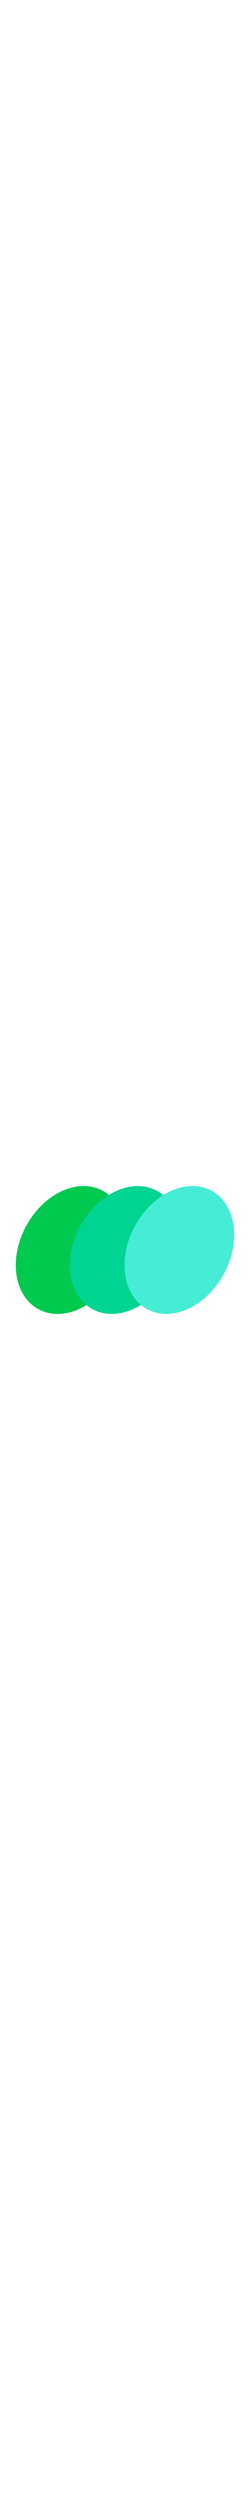 <svg xmlns="http://www.w3.org/2000/svg" xmlns:xlink="http://www.w3.org/1999/xlink" width="50" zoomAndPan="magnify" viewBox="0 0 375 375" height="500" preserveAspectRatio="xMidYMid meet" version="1.0"><defs><clipPath id="25b95e8e5c"><path d="M 23 91 L 189 91 L 189 284 L 23 284 Z M 23 91 " clip-rule="nonzero"/></clipPath><clipPath id="d3019c7775"><path d="M -8.926 240.176 L 87.531 62.484 L 220.801 134.824 L 124.344 312.516 Z M -8.926 240.176 " clip-rule="nonzero"/></clipPath><clipPath id="5f9afcd705"><path d="M -8.926 240.176 L 87.531 62.484 L 220.801 134.824 L 124.344 312.516 Z M -8.926 240.176 " clip-rule="nonzero"/></clipPath><clipPath id="da3636ee39"><path d="M 104 91 L 270 91 L 270 284 L 104 284 Z M 104 91 " clip-rule="nonzero"/></clipPath><clipPath id="f4dbc4e374"><path d="M 72.285 240.176 L 168.738 62.484 L 302.008 134.824 L 205.551 312.516 Z M 72.285 240.176 " clip-rule="nonzero"/></clipPath><clipPath id="7c43c053d0"><path d="M 72.285 240.176 L 168.738 62.484 L 302.008 134.824 L 205.551 312.516 Z M 72.285 240.176 " clip-rule="nonzero"/></clipPath><clipPath id="f479f224c4"><path d="M 186 91 L 352 91 L 352 284 L 186 284 Z M 186 91 " clip-rule="nonzero"/></clipPath><clipPath id="b68222e0fa"><path d="M 154.199 240.176 L 250.656 62.484 L 383.926 134.824 L 287.469 312.516 Z M 154.199 240.176 " clip-rule="nonzero"/></clipPath><clipPath id="7d89e772c7"><path d="M 154.199 240.176 L 250.656 62.484 L 383.926 134.824 L 287.469 312.516 Z M 154.199 240.176 " clip-rule="nonzero"/></clipPath></defs><g clip-path="url(#25b95e8e5c)"><g clip-path="url(#d3019c7775)"><g clip-path="url(#5f9afcd705)"><path fill="#00c950" d="M 154.164 98.656 C 155.258 99.246 156.328 99.875 157.379 100.535 C 158.43 101.199 159.457 101.895 160.465 102.629 C 161.473 103.359 162.457 104.125 163.422 104.922 C 164.383 105.723 165.324 106.555 166.238 107.418 C 167.156 108.281 168.047 109.18 168.91 110.105 C 169.777 111.035 170.617 111.992 171.434 112.98 C 172.246 113.969 173.035 114.988 173.797 116.035 C 174.555 117.082 175.289 118.156 175.996 119.258 C 176.699 120.363 177.375 121.492 178.023 122.648 C 178.672 123.809 179.293 124.988 179.883 126.195 C 180.473 127.402 181.031 128.637 181.562 129.891 C 182.09 131.145 182.59 132.422 183.059 133.723 C 183.527 135.023 183.965 136.344 184.367 137.688 C 184.773 139.027 185.148 140.387 185.492 141.77 C 185.832 143.148 186.145 144.547 186.422 145.961 C 186.699 147.375 186.945 148.809 187.156 150.254 C 187.371 151.699 187.551 153.16 187.699 154.637 C 187.848 156.109 187.961 157.598 188.043 159.098 C 188.125 160.598 188.172 162.105 188.188 163.629 C 188.203 165.148 188.188 166.676 188.137 168.215 C 188.086 169.754 188.004 171.297 187.887 172.848 C 187.77 174.402 187.621 175.957 187.438 177.52 C 187.258 179.082 187.043 180.645 186.793 182.211 C 186.547 183.781 186.266 185.348 185.957 186.918 C 185.645 188.488 185.301 190.059 184.926 191.625 C 184.547 193.195 184.141 194.762 183.703 196.324 C 183.262 197.887 182.793 199.445 182.293 201 C 181.793 202.555 181.262 204.102 180.699 205.645 C 180.141 207.184 179.547 208.719 178.926 210.242 C 178.305 211.77 177.656 213.285 176.977 214.789 C 176.301 216.293 175.594 217.785 174.859 219.27 C 174.121 220.75 173.359 222.219 172.57 223.672 C 171.781 225.125 170.969 226.562 170.125 227.988 C 169.281 229.41 168.414 230.816 167.523 232.207 C 166.633 233.594 165.715 234.965 164.773 236.316 C 163.832 237.668 162.871 239 161.883 240.309 C 160.895 241.621 159.887 242.906 158.855 244.176 C 157.824 245.441 156.773 246.684 155.703 247.902 C 154.629 249.125 153.539 250.316 152.43 251.488 C 151.32 252.656 150.191 253.801 149.043 254.918 C 147.898 256.035 146.734 257.125 145.555 258.184 C 144.375 259.246 143.18 260.277 141.969 261.281 C 140.758 262.285 139.535 263.258 138.297 264.199 C 137.059 265.145 135.809 266.055 134.547 266.934 C 133.285 267.816 132.012 268.664 130.73 269.477 C 129.445 270.293 128.152 271.074 126.852 271.824 C 125.551 272.57 124.238 273.285 122.922 273.965 C 121.605 274.645 120.281 275.289 118.953 275.898 C 117.625 276.508 116.289 277.082 114.953 277.621 C 113.613 278.16 112.273 278.66 110.93 279.125 C 109.586 279.59 108.242 280.02 106.895 280.41 C 105.547 280.801 104.203 281.152 102.855 281.469 C 101.512 281.785 100.168 282.062 98.828 282.301 C 97.488 282.539 96.148 282.742 94.816 282.906 C 93.48 283.07 92.152 283.195 90.828 283.281 C 89.508 283.367 88.191 283.414 86.879 283.426 C 85.57 283.434 84.27 283.406 82.977 283.336 C 81.684 283.27 80.402 283.164 79.129 283.02 C 77.855 282.875 76.594 282.691 75.344 282.473 C 74.098 282.25 72.859 281.992 71.637 281.695 C 70.414 281.398 69.203 281.062 68.008 280.691 C 66.812 280.32 65.637 279.91 64.473 279.461 C 63.309 279.016 62.164 278.531 61.039 278.012 C 59.91 277.492 58.801 276.938 57.711 276.344 C 56.617 275.754 55.547 275.125 54.496 274.465 C 53.449 273.801 52.418 273.105 51.41 272.371 C 50.402 271.641 49.418 270.875 48.453 270.078 C 47.492 269.277 46.551 268.445 45.637 267.582 C 44.723 266.719 43.832 265.82 42.965 264.895 C 42.098 263.965 41.258 263.008 40.445 262.02 C 39.629 261.031 38.84 260.012 38.082 258.965 C 37.32 257.918 36.586 256.844 35.883 255.738 C 35.176 254.637 34.5 253.508 33.852 252.352 C 33.203 251.191 32.582 250.012 31.992 248.805 C 31.402 247.598 30.844 246.363 30.312 245.109 C 29.785 243.855 29.285 242.578 28.816 241.277 C 28.348 239.977 27.914 238.656 27.508 237.312 C 27.102 235.973 26.727 234.613 26.383 233.23 C 26.043 231.852 25.73 230.453 25.453 229.039 C 25.176 227.625 24.93 226.191 24.719 224.746 C 24.504 223.301 24.324 221.84 24.176 220.363 C 24.031 218.891 23.914 217.402 23.832 215.902 C 23.75 214.402 23.703 212.895 23.688 211.371 C 23.672 209.852 23.688 208.324 23.738 206.785 C 23.789 205.246 23.875 203.703 23.988 202.152 C 24.105 200.598 24.254 199.043 24.438 197.48 C 24.621 195.918 24.832 194.355 25.082 192.789 C 25.328 191.219 25.609 189.652 25.918 188.082 C 26.23 186.512 26.574 184.941 26.953 183.375 C 27.328 181.805 27.734 180.238 28.172 178.676 C 28.613 177.113 29.082 175.555 29.582 174 C 30.082 172.445 30.613 170.898 31.176 169.355 C 31.738 167.816 32.328 166.281 32.949 164.758 C 33.57 163.23 34.219 161.715 34.898 160.211 C 35.574 158.707 36.281 157.215 37.02 155.73 C 37.754 154.25 38.516 152.781 39.305 151.328 C 40.094 149.875 40.91 148.438 41.75 147.012 C 42.594 145.59 43.461 144.184 44.352 142.793 C 45.246 141.406 46.16 140.035 47.102 138.684 C 48.043 137.332 49.008 136 49.992 134.691 C 50.98 133.379 51.988 132.09 53.02 130.824 C 54.051 129.559 55.102 128.316 56.172 127.098 C 57.246 125.875 58.336 124.684 59.445 123.512 C 60.559 122.344 61.688 121.199 62.832 120.082 C 63.98 118.965 65.141 117.875 66.32 116.816 C 67.5 115.754 68.695 114.723 69.906 113.719 C 71.117 112.715 72.34 111.742 73.578 110.801 C 74.816 109.855 76.066 108.945 77.328 108.066 C 78.59 107.184 79.863 106.336 81.145 105.523 C 82.43 104.707 83.723 103.926 85.023 103.176 C 86.328 102.43 87.637 101.715 88.953 101.035 C 90.27 100.355 91.594 99.711 92.922 99.102 C 94.254 98.492 95.586 97.918 96.926 97.379 C 98.262 96.84 99.602 96.34 100.945 95.875 C 102.289 95.41 103.637 94.98 104.98 94.59 C 106.328 94.199 107.672 93.848 109.02 93.531 C 110.363 93.215 111.707 92.938 113.047 92.699 C 114.391 92.461 115.727 92.258 117.059 92.094 C 118.395 91.93 119.723 91.805 121.047 91.719 C 122.367 91.633 123.684 91.586 124.996 91.574 C 126.305 91.566 127.605 91.594 128.898 91.664 C 130.191 91.73 131.473 91.836 132.746 91.98 C 134.02 92.125 135.281 92.309 136.531 92.527 C 137.781 92.75 139.016 93.008 140.238 93.305 C 141.465 93.602 142.672 93.938 143.867 94.309 C 145.062 94.68 146.238 95.09 147.402 95.539 C 148.566 95.984 149.711 96.469 150.84 96.988 C 151.965 97.508 153.074 98.062 154.164 98.656 Z M 154.164 98.656 " fill-opacity="1" fill-rule="nonzero"/></g></g></g><g clip-path="url(#da3636ee39)"><g clip-path="url(#f4dbc4e374)"><g clip-path="url(#7c43c053d0)"><path fill="#00d492" d="M 235.375 98.656 C 236.465 99.246 237.535 99.875 238.586 100.535 C 239.637 101.199 240.664 101.895 241.672 102.629 C 242.68 103.359 243.668 104.125 244.629 104.922 C 245.594 105.723 246.531 106.555 247.445 107.418 C 248.363 108.281 249.254 109.18 250.121 110.105 C 250.984 111.035 251.824 111.992 252.641 112.98 C 253.453 113.969 254.242 114.988 255.004 116.035 C 255.766 117.082 256.496 118.156 257.203 119.258 C 257.906 120.363 258.586 121.492 259.234 122.648 C 259.883 123.809 260.5 124.988 261.09 126.195 C 261.68 127.402 262.238 128.637 262.77 129.891 C 263.297 131.145 263.797 132.422 264.266 133.723 C 264.734 135.023 265.172 136.344 265.578 137.688 C 265.98 139.027 266.355 140.387 266.699 141.77 C 267.039 143.148 267.352 144.547 267.629 145.961 C 267.906 147.375 268.152 148.809 268.367 150.254 C 268.578 151.699 268.758 153.16 268.906 154.637 C 269.055 156.109 269.168 157.598 269.25 159.098 C 269.332 160.598 269.379 162.105 269.395 163.629 C 269.41 165.148 269.395 166.676 269.344 168.215 C 269.293 169.754 269.211 171.297 269.094 172.848 C 268.977 174.402 268.828 175.957 268.645 177.52 C 268.465 179.082 268.25 180.645 268.004 182.211 C 267.754 183.781 267.477 185.348 267.164 186.918 C 266.852 188.488 266.508 190.059 266.133 191.625 C 265.758 193.195 265.348 194.762 264.91 196.324 C 264.473 197.887 264 199.445 263.5 201 C 263 202.555 262.469 204.102 261.906 205.645 C 261.348 207.184 260.754 208.719 260.137 210.242 C 259.516 211.77 258.863 213.285 258.188 214.789 C 257.508 216.293 256.801 217.785 256.066 219.27 C 255.332 220.75 254.57 222.219 253.781 223.672 C 252.992 225.125 252.176 226.562 251.332 227.988 C 250.492 229.41 249.625 230.816 248.73 232.207 C 247.84 233.594 246.922 234.965 245.98 236.316 C 245.039 237.668 244.078 239 243.09 240.309 C 242.102 241.621 241.094 242.906 240.062 244.176 C 239.035 245.441 237.98 246.684 236.91 247.902 C 235.84 249.125 234.746 250.316 233.637 251.488 C 232.527 252.656 231.398 253.801 230.25 254.918 C 229.105 256.035 227.941 257.125 226.762 258.184 C 225.582 259.246 224.387 260.277 223.176 261.281 C 221.965 262.285 220.742 263.258 219.504 264.199 C 218.266 265.145 217.02 266.055 215.754 266.934 C 214.492 267.816 213.219 268.664 211.938 269.477 C 210.652 270.293 209.359 271.074 208.059 271.824 C 206.758 272.57 205.445 273.285 204.129 273.965 C 202.812 274.645 201.488 275.289 200.16 275.898 C 198.832 276.508 197.496 277.082 196.16 277.621 C 194.82 278.16 193.48 278.66 192.137 279.125 C 190.793 279.59 189.449 280.02 188.102 280.41 C 186.758 280.801 185.41 281.152 184.066 281.469 C 182.719 281.785 181.375 282.062 180.035 282.301 C 178.695 282.539 177.355 282.742 176.023 282.906 C 174.688 283.07 173.359 283.195 172.039 283.281 C 170.715 283.367 169.398 283.414 168.09 283.426 C 166.777 283.434 165.477 283.406 164.184 283.336 C 162.891 283.27 161.609 283.164 160.336 283.02 C 159.062 282.875 157.805 282.691 156.555 282.473 C 155.305 282.25 154.066 281.992 152.844 281.695 C 151.621 281.398 150.41 281.062 149.215 280.691 C 148.023 280.32 146.844 279.91 145.68 279.461 C 144.52 279.016 143.371 278.531 142.246 278.012 C 141.117 277.492 140.008 276.938 138.918 276.344 C 137.828 275.754 136.758 275.125 135.707 274.465 C 134.656 273.801 133.625 273.105 132.617 272.371 C 131.609 271.641 130.625 270.875 129.664 270.078 C 128.699 269.277 127.762 268.445 126.844 267.582 C 125.93 266.719 125.039 265.82 124.172 264.895 C 123.305 263.965 122.465 263.008 121.652 262.02 C 120.836 261.031 120.051 260.012 119.289 258.965 C 118.527 257.918 117.793 256.844 117.09 255.738 C 116.383 254.637 115.707 253.508 115.059 252.352 C 114.41 251.191 113.789 250.012 113.199 248.805 C 112.613 247.598 112.051 246.363 111.523 245.109 C 110.992 243.855 110.492 242.578 110.027 241.277 C 109.559 239.977 109.121 238.656 108.715 237.312 C 108.309 235.973 107.934 234.613 107.594 233.23 C 107.25 231.852 106.941 230.453 106.664 229.039 C 106.383 227.625 106.141 226.191 105.926 224.746 C 105.711 223.301 105.531 221.84 105.387 220.363 C 105.238 218.891 105.121 217.402 105.043 215.902 C 104.961 214.402 104.91 212.895 104.895 211.371 C 104.879 209.852 104.898 208.324 104.949 206.785 C 104.996 205.246 105.082 203.703 105.199 202.152 C 105.312 200.598 105.465 199.043 105.645 197.48 C 105.828 195.918 106.043 194.355 106.289 192.789 C 106.535 191.219 106.816 189.652 107.129 188.082 C 107.441 186.512 107.785 184.941 108.16 183.375 C 108.535 181.805 108.941 180.238 109.383 178.676 C 109.82 177.113 110.289 175.555 110.789 174 C 111.289 172.445 111.82 170.898 112.383 169.355 C 112.945 167.816 113.535 166.281 114.156 164.758 C 114.777 163.23 115.426 161.715 116.105 160.211 C 116.785 158.707 117.492 157.215 118.227 155.73 C 118.961 154.25 119.723 152.781 120.512 151.328 C 121.301 149.875 122.117 148.438 122.957 147.012 C 123.801 145.59 124.668 144.184 125.559 142.793 C 126.453 141.406 127.367 140.035 128.309 138.684 C 129.25 137.332 130.215 136 131.199 134.691 C 132.188 133.379 133.195 132.09 134.227 130.824 C 135.258 129.559 136.309 128.316 137.379 127.098 C 138.453 125.875 139.543 124.684 140.656 123.512 C 141.766 122.344 142.895 121.199 144.039 120.082 C 145.188 118.965 146.352 117.875 147.531 116.816 C 148.711 115.754 149.902 114.723 151.113 113.719 C 152.324 112.715 153.547 111.742 154.785 110.801 C 156.023 109.855 157.273 108.945 158.535 108.066 C 159.797 107.184 161.07 106.336 162.355 105.523 C 163.637 104.707 164.93 103.926 166.234 103.176 C 167.535 102.43 168.844 101.715 170.16 101.035 C 171.477 100.355 172.801 99.711 174.129 99.102 C 175.461 98.492 176.793 97.918 178.133 97.379 C 179.469 96.84 180.812 96.34 182.156 95.875 C 183.5 95.41 184.844 94.98 186.188 94.59 C 187.535 94.199 188.879 93.848 190.227 93.531 C 191.57 93.215 192.914 92.938 194.254 92.699 C 195.598 92.461 196.934 92.258 198.27 92.094 C 199.602 91.93 200.93 91.805 202.254 91.719 C 203.578 91.633 204.895 91.586 206.203 91.574 C 207.512 91.566 208.812 91.594 210.105 91.664 C 211.398 91.73 212.68 91.836 213.953 91.98 C 215.227 92.125 216.488 92.309 217.738 92.527 C 218.988 92.75 220.223 93.008 221.449 93.305 C 222.672 93.602 223.879 93.938 225.074 94.309 C 226.27 94.68 227.449 95.09 228.609 95.539 C 229.773 95.984 230.918 96.469 232.047 96.988 C 233.176 97.508 234.285 98.062 235.375 98.656 Z M 235.375 98.656 " fill-opacity="1" fill-rule="nonzero"/></g></g></g><g clip-path="url(#f479f224c4)"><g clip-path="url(#b68222e0fa)"><g clip-path="url(#7d89e772c7)"><path fill="#46ecd5" d="M 317.289 98.656 C 318.383 99.246 319.453 99.875 320.5 100.535 C 321.551 101.199 322.582 101.895 323.59 102.629 C 324.598 103.359 325.582 104.125 326.547 104.922 C 327.508 105.723 328.449 106.555 329.363 107.418 C 330.277 108.281 331.168 109.18 332.035 110.105 C 332.902 111.035 333.742 111.992 334.555 112.98 C 335.371 113.969 336.16 114.988 336.918 116.035 C 337.68 117.082 338.414 118.156 339.117 119.258 C 339.824 120.363 340.5 121.492 341.148 122.648 C 341.797 123.809 342.418 124.988 343.008 126.195 C 343.598 127.402 344.156 128.637 344.688 129.891 C 345.215 131.145 345.715 132.422 346.184 133.723 C 346.652 135.023 347.086 136.344 347.492 137.688 C 347.898 139.027 348.273 140.387 348.617 141.77 C 348.957 143.148 349.27 144.547 349.547 145.961 C 349.824 147.375 350.07 148.809 350.281 150.254 C 350.496 151.699 350.676 153.16 350.824 154.637 C 350.969 156.109 351.086 157.598 351.168 159.098 C 351.25 160.598 351.297 162.105 351.312 163.629 C 351.328 165.148 351.312 166.676 351.262 168.215 C 351.211 169.754 351.125 171.297 351.012 172.848 C 350.895 174.402 350.746 175.957 350.562 177.52 C 350.379 179.082 350.168 180.645 349.918 182.211 C 349.672 183.781 349.391 185.348 349.082 186.918 C 348.77 188.488 348.426 190.059 348.047 191.625 C 347.672 193.195 347.266 194.762 346.828 196.324 C 346.387 197.887 345.918 199.445 345.418 201 C 344.918 202.555 344.387 204.102 343.824 205.645 C 343.262 207.184 342.672 208.719 342.051 210.242 C 341.43 211.77 340.781 213.285 340.102 214.789 C 339.426 216.293 338.719 217.785 337.98 219.27 C 337.246 220.75 336.484 222.219 335.695 223.672 C 334.906 225.125 334.09 226.562 333.25 227.988 C 332.406 229.41 331.539 230.816 330.648 232.207 C 329.754 233.594 328.84 234.965 327.898 236.316 C 326.957 237.668 325.992 239 325.008 240.309 C 324.02 241.621 323.012 242.906 321.98 244.176 C 320.949 245.441 319.898 246.684 318.828 247.902 C 317.754 249.125 316.664 250.316 315.555 251.488 C 314.441 252.656 313.312 253.801 312.168 254.918 C 311.02 256.035 309.859 257.125 308.68 258.184 C 307.5 259.246 306.305 260.277 305.094 261.281 C 303.883 262.285 302.66 263.258 301.422 264.199 C 300.184 265.145 298.934 266.055 297.672 266.934 C 296.41 267.816 295.137 268.664 293.855 269.477 C 292.57 270.293 291.277 271.074 289.977 271.824 C 288.672 272.57 287.363 273.285 286.047 273.965 C 284.73 274.645 283.406 275.289 282.078 275.898 C 280.746 276.508 279.414 277.082 278.074 277.621 C 276.738 278.16 275.398 278.66 274.055 279.125 C 272.711 279.59 271.363 280.02 270.02 280.41 C 268.672 280.801 267.328 281.152 265.98 281.469 C 264.637 281.785 263.293 282.062 261.953 282.301 C 260.609 282.539 259.273 282.742 257.941 282.906 C 256.605 283.07 255.277 283.195 253.953 283.281 C 252.629 283.367 251.312 283.414 250.004 283.426 C 248.695 283.434 247.395 283.406 246.102 283.336 C 244.809 283.27 243.527 283.164 242.254 283.02 C 240.98 282.875 239.719 282.691 238.469 282.473 C 237.219 282.25 235.984 281.992 234.762 281.695 C 233.535 281.398 232.328 281.062 231.133 280.691 C 229.938 280.32 228.762 279.91 227.598 279.461 C 226.434 279.016 225.289 278.531 224.16 278.012 C 223.035 277.492 221.926 276.938 220.836 276.344 C 219.742 275.754 218.672 275.125 217.621 274.465 C 216.57 273.801 215.543 273.105 214.535 272.371 C 213.527 271.641 212.543 270.875 211.578 270.078 C 210.617 269.277 209.676 268.445 208.762 267.582 C 207.844 266.719 206.953 265.82 206.09 264.895 C 205.223 263.965 204.383 263.008 203.566 262.02 C 202.754 261.031 201.965 260.012 201.203 258.965 C 200.445 257.918 199.711 256.844 199.004 255.738 C 198.301 254.637 197.625 253.508 196.977 252.352 C 196.328 251.191 195.707 250.012 195.117 248.805 C 194.527 247.598 193.969 246.363 193.438 245.109 C 192.91 243.855 192.41 242.578 191.941 241.277 C 191.473 239.977 191.035 238.656 190.633 237.312 C 190.227 235.973 189.852 234.613 189.508 233.23 C 189.168 231.852 188.855 230.453 188.578 229.039 C 188.301 227.625 188.055 226.191 187.844 224.746 C 187.629 223.301 187.449 221.84 187.301 220.363 C 187.152 218.891 187.039 217.402 186.957 215.902 C 186.875 214.402 186.828 212.895 186.812 211.371 C 186.797 209.852 186.812 208.324 186.863 206.785 C 186.914 205.246 186.996 203.703 187.113 202.152 C 187.23 200.598 187.379 199.043 187.562 197.48 C 187.742 195.918 187.957 194.355 188.207 192.789 C 188.453 191.219 188.734 189.652 189.043 188.082 C 189.355 186.512 189.699 184.941 190.074 183.375 C 190.453 181.805 190.859 180.238 191.297 178.676 C 191.738 177.113 192.207 175.555 192.707 174 C 193.207 172.445 193.738 170.898 194.301 169.355 C 194.859 167.816 195.453 166.281 196.074 164.758 C 196.695 163.23 197.344 161.715 198.023 160.211 C 198.699 158.707 199.406 157.215 200.141 155.73 C 200.879 154.25 201.641 152.781 202.43 151.328 C 203.219 149.875 204.031 148.438 204.875 147.012 C 205.719 145.59 206.582 144.184 207.477 142.793 C 208.367 141.406 209.285 140.035 210.227 138.684 C 211.168 137.332 212.129 136 213.117 134.691 C 214.105 133.379 215.113 132.09 216.145 130.824 C 217.176 129.559 218.227 128.316 219.297 127.098 C 220.371 125.875 221.461 124.684 222.57 123.512 C 223.68 122.344 224.809 121.199 225.957 120.082 C 227.102 118.965 228.266 117.875 229.445 116.816 C 230.625 115.754 231.82 114.723 233.031 113.719 C 234.242 112.715 235.465 111.742 236.703 110.801 C 237.941 109.855 239.191 108.945 240.453 108.066 C 241.715 107.184 242.988 106.336 244.27 105.523 C 245.555 104.707 246.848 103.926 248.148 103.176 C 249.449 102.43 250.762 101.715 252.078 101.035 C 253.395 100.355 254.719 99.711 256.047 99.102 C 257.375 98.492 258.711 97.918 260.047 97.379 C 261.387 96.84 262.727 96.34 264.07 95.875 C 265.414 95.41 266.758 94.98 268.105 94.59 C 269.453 94.199 270.797 93.848 272.145 93.531 C 273.488 93.215 274.832 92.938 276.172 92.699 C 277.512 92.461 278.852 92.258 280.184 92.094 C 281.52 91.93 282.848 91.805 284.172 91.719 C 285.492 91.633 286.809 91.586 288.121 91.574 C 289.43 91.566 290.73 91.594 292.023 91.664 C 293.316 91.73 294.598 91.836 295.871 91.98 C 297.145 92.125 298.406 92.309 299.656 92.527 C 300.902 92.75 302.141 93.008 303.363 93.305 C 304.586 93.602 305.797 93.938 306.992 94.309 C 308.188 94.68 309.363 95.09 310.527 95.539 C 311.691 95.984 312.836 96.469 313.961 96.988 C 315.09 97.508 316.199 98.062 317.289 98.656 Z M 317.289 98.656 " fill-opacity="1" fill-rule="nonzero"/></g></g></g></svg>